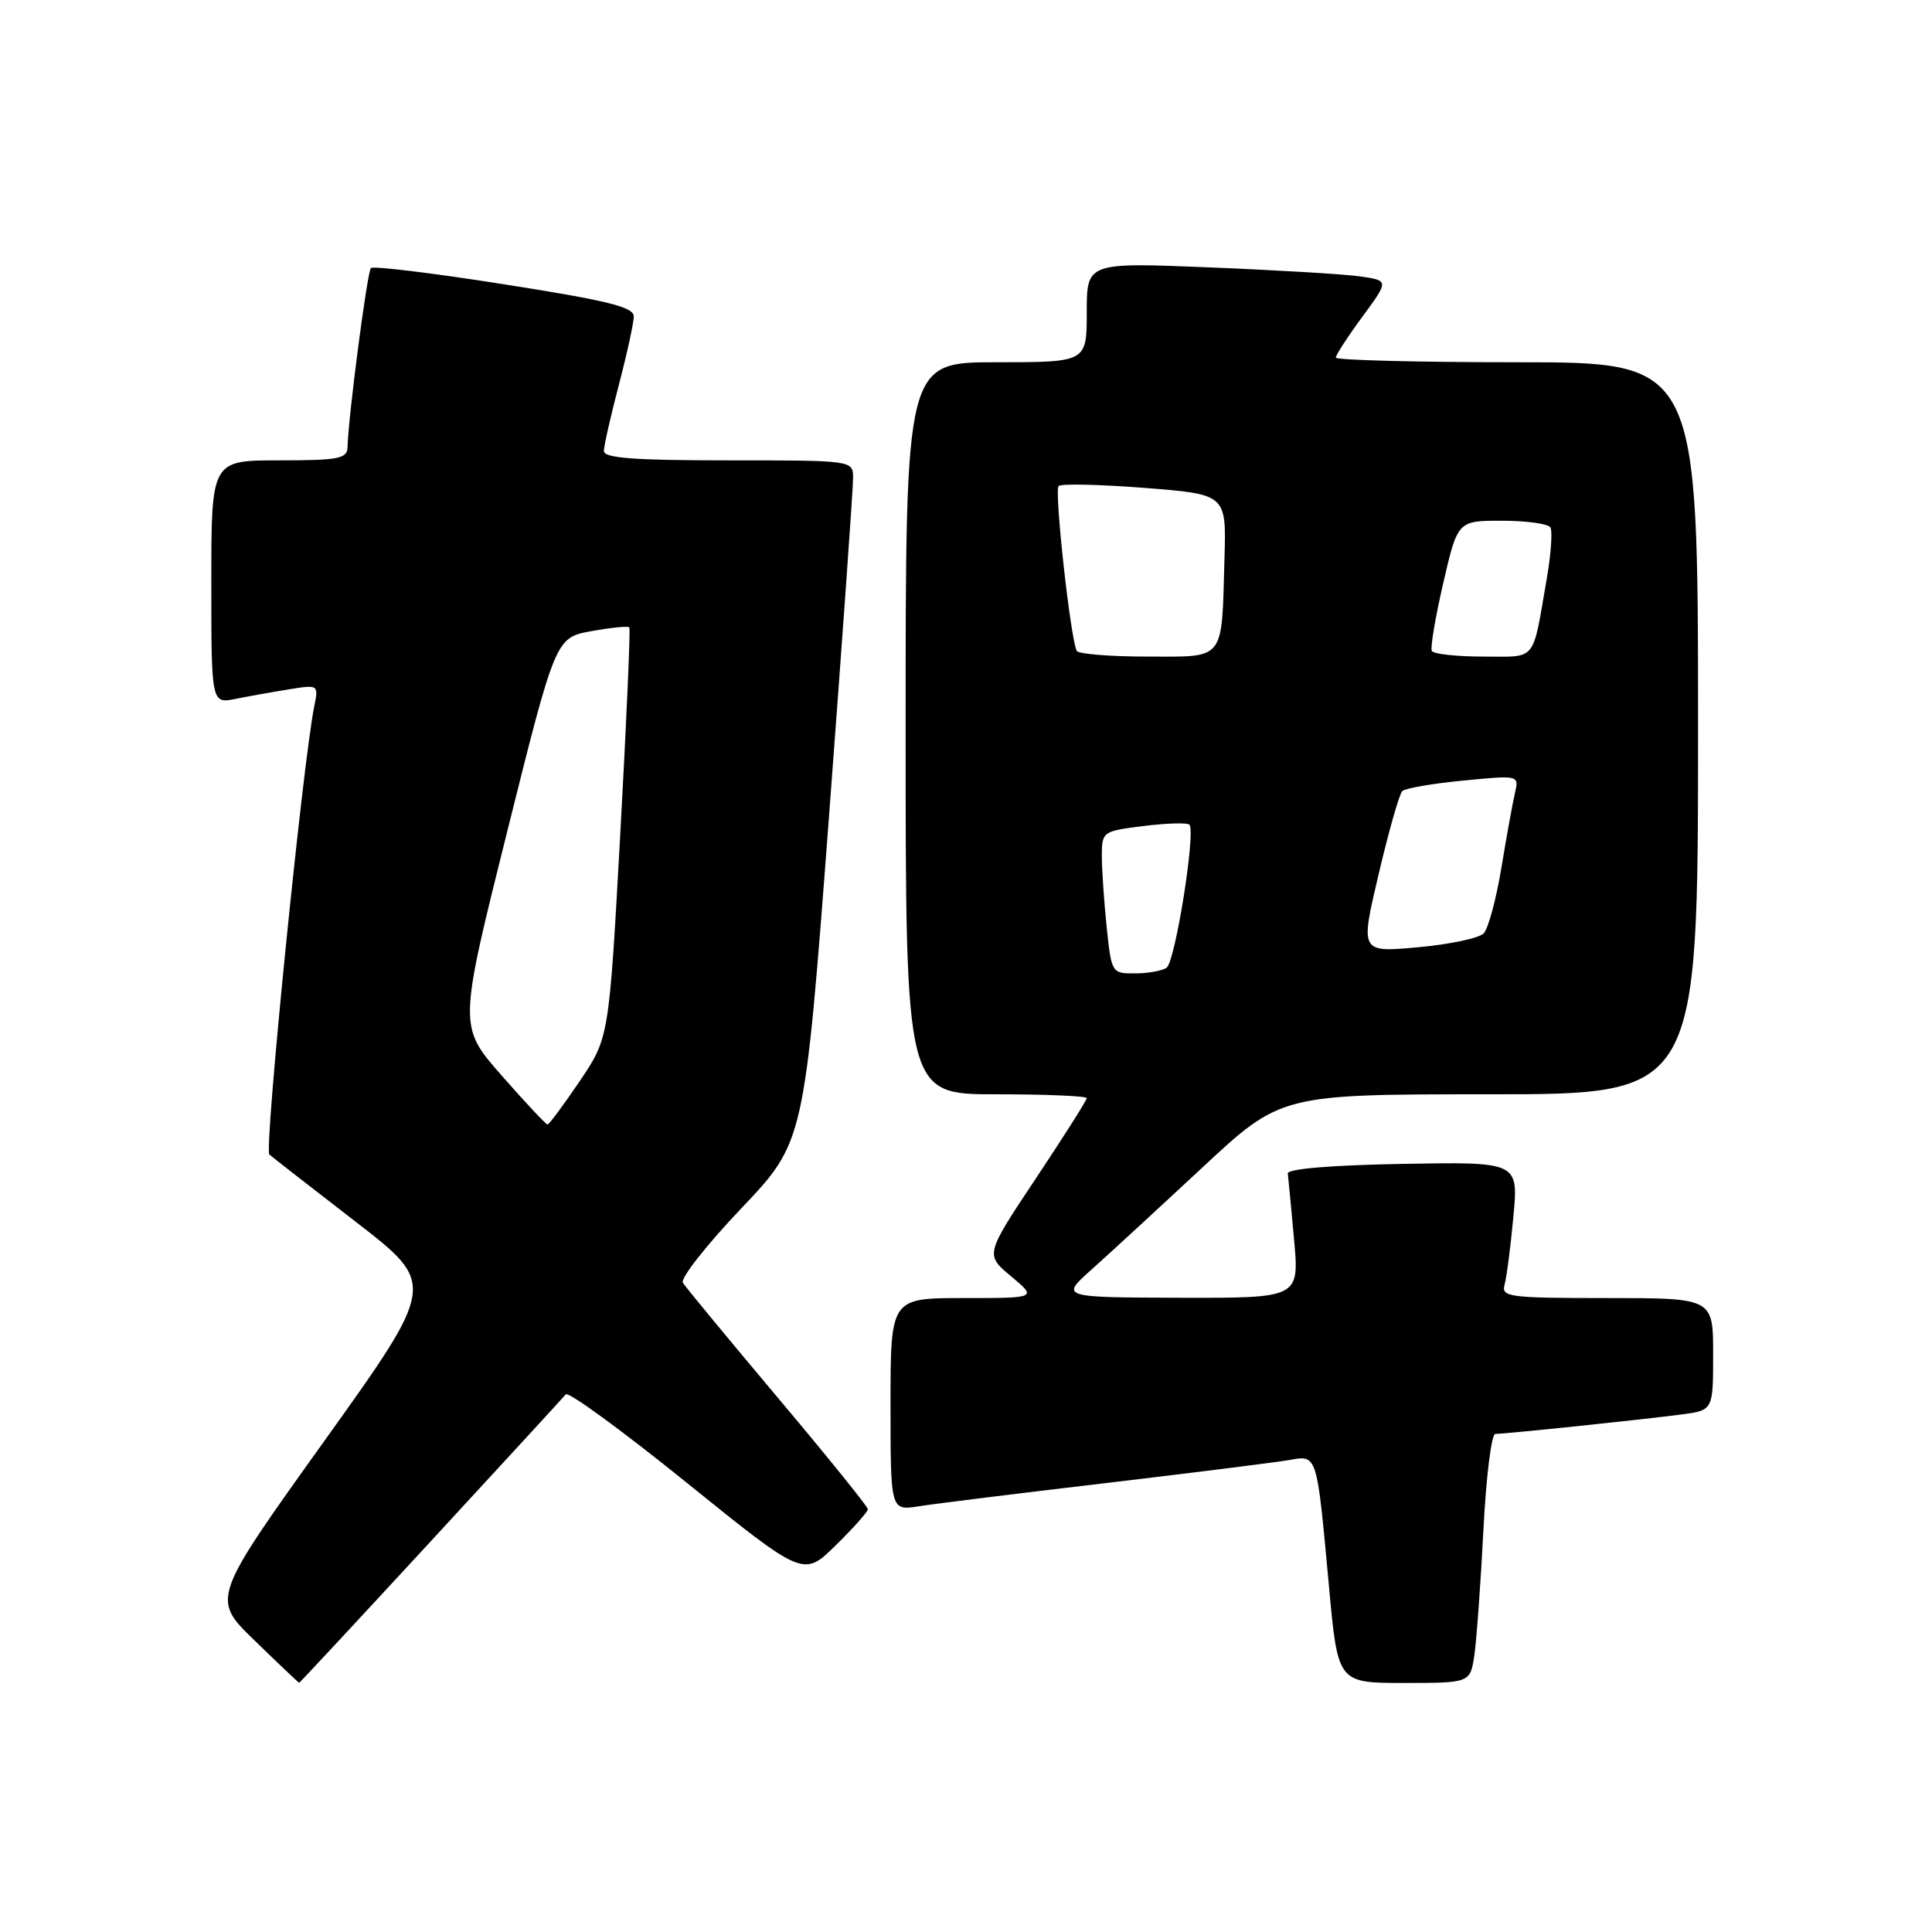 <?xml version="1.0" encoding="UTF-8" standalone="no"?>
<!DOCTYPE svg PUBLIC "-//W3C//DTD SVG 1.1//EN" "http://www.w3.org/Graphics/SVG/1.1/DTD/svg11.dtd" >
<svg xmlns="http://www.w3.org/2000/svg" xmlns:xlink="http://www.w3.org/1999/xlink" version="1.1" viewBox="0 0 256 256">
 <g >
 <path fill="currentColor"
d=" M 57.06 204.25 C 66.57 193.94 74.63 185.17 74.97 184.76 C 75.31 184.35 82.53 189.63 91.02 196.49 C 106.47 208.96 106.47 208.96 110.73 204.77 C 113.08 202.47 115.00 200.31 115.00 199.98 C 115.00 199.65 109.63 193.00 103.06 185.20 C 96.50 177.40 90.84 170.55 90.48 169.97 C 90.13 169.40 93.61 164.97 98.21 160.13 C 106.58 151.33 106.58 151.33 109.83 108.42 C 111.61 84.81 113.06 64.49 113.04 63.25 C 113.00 61.01 112.93 61.00 96.50 61.00 C 83.96 61.00 80.00 60.70 80.02 59.75 C 80.03 59.06 80.92 55.12 82.00 51.00 C 83.08 46.88 83.97 42.80 83.98 41.94 C 84.00 40.69 80.59 39.84 66.85 37.68 C 57.41 36.19 49.45 35.22 49.15 35.52 C 48.66 36.01 46.16 55.11 46.05 59.25 C 46.01 60.78 44.89 61.00 37.00 61.00 C 28.00 61.00 28.00 61.00 28.00 77.12 C 28.00 93.25 28.00 93.25 31.25 92.60 C 33.04 92.24 36.24 91.67 38.36 91.33 C 42.19 90.71 42.22 90.73 41.64 93.60 C 40.11 101.13 34.98 152.37 35.69 152.98 C 36.14 153.37 41.30 157.39 47.17 161.92 C 57.84 170.17 57.84 170.17 42.93 191.00 C 28.01 211.84 28.01 211.84 33.76 217.40 C 36.91 220.46 39.56 222.97 39.64 222.98 C 39.71 222.99 47.55 214.56 57.06 204.25 Z  M 195.37 219.25 C 195.66 217.19 196.20 209.76 196.56 202.75 C 196.91 195.74 197.62 190.00 198.14 190.00 C 199.46 190.00 217.64 188.11 222.75 187.43 C 227.00 186.88 227.00 186.88 227.00 179.44 C 227.00 172.00 227.00 172.00 212.93 172.00 C 200.01 172.00 198.91 171.86 199.36 170.25 C 199.63 169.29 200.16 165.23 200.53 161.22 C 201.21 153.95 201.21 153.95 185.85 154.22 C 176.35 154.39 170.55 154.88 170.64 155.50 C 170.71 156.05 171.09 159.99 171.47 164.25 C 172.17 172.00 172.17 172.00 156.34 171.96 C 140.50 171.91 140.50 171.91 144.65 168.21 C 146.93 166.17 153.51 160.11 159.27 154.75 C 169.73 145.00 169.73 145.00 197.37 145.00 C 225.00 145.00 225.00 145.00 225.00 96.50 C 225.00 48.00 225.00 48.00 201.00 48.00 C 187.80 48.00 177.00 47.72 177.00 47.38 C 177.00 47.05 178.58 44.61 180.52 41.97 C 184.04 37.18 184.04 37.18 180.27 36.63 C 178.20 36.33 169.19 35.79 160.25 35.43 C 144.00 34.77 144.00 34.77 144.00 41.39 C 144.00 48.00 144.00 48.00 132.00 48.00 C 120.00 48.00 120.00 48.00 120.00 96.50 C 120.00 145.00 120.00 145.00 132.00 145.00 C 138.60 145.00 144.00 145.23 144.00 145.51 C 144.00 145.79 140.97 150.57 137.27 156.13 C 130.53 166.25 130.53 166.25 133.98 169.12 C 137.42 172.00 137.42 172.00 127.71 172.00 C 118.00 172.00 118.00 172.00 118.00 186.09 C 118.00 200.18 118.00 200.18 121.75 199.59 C 123.81 199.26 134.95 197.88 146.50 196.52 C 158.05 195.15 168.95 193.78 170.72 193.48 C 174.59 192.81 174.45 192.35 176.10 210.25 C 177.27 223.00 177.27 223.00 186.05 223.00 C 194.82 223.00 194.82 223.00 195.37 219.25 Z  M 66.46 142.50 C 60.76 136.00 60.76 136.00 67.19 110.25 C 73.62 84.50 73.62 84.50 78.36 83.63 C 80.97 83.16 83.23 82.93 83.39 83.13 C 83.55 83.33 83.01 95.65 82.19 110.50 C 80.70 137.50 80.70 137.50 76.82 143.25 C 74.68 146.41 72.76 149.00 72.55 149.00 C 72.34 149.00 69.60 146.08 66.46 142.50 Z  M 146.64 122.85 C 146.29 119.47 146.00 115.23 146.00 113.43 C 146.00 110.19 146.09 110.13 151.55 109.45 C 154.60 109.07 157.32 108.99 157.60 109.27 C 158.48 110.14 155.72 127.46 154.58 128.23 C 153.99 128.64 152.10 128.98 150.39 128.98 C 147.32 129.00 147.28 128.93 146.64 122.85 Z  M 182.67 115.86 C 184.01 110.16 185.42 105.20 185.81 104.82 C 186.19 104.45 189.83 103.82 193.89 103.43 C 201.29 102.71 201.29 102.71 200.73 105.11 C 200.43 106.42 199.62 110.88 198.94 115.00 C 198.26 119.12 197.21 123.02 196.60 123.67 C 196.00 124.31 192.07 125.14 187.87 125.52 C 180.23 126.21 180.23 126.21 182.67 115.86 Z  M 142.68 86.25 C 141.87 84.84 139.67 64.99 140.27 64.40 C 140.59 64.07 145.73 64.19 151.68 64.65 C 162.50 65.50 162.50 65.50 162.25 74.00 C 161.86 87.75 162.45 87.00 152.04 87.00 C 147.13 87.00 142.92 86.66 142.68 86.25 Z  M 189.72 86.25 C 189.51 85.84 190.19 81.79 191.24 77.25 C 193.15 69.00 193.15 69.00 199.02 69.00 C 202.24 69.00 205.13 69.40 205.43 69.88 C 205.73 70.37 205.52 73.41 204.96 76.63 C 203.01 87.90 203.74 87.00 196.54 87.00 C 193.01 87.00 189.94 86.66 189.72 86.25 Z "/>
</g>
</svg>